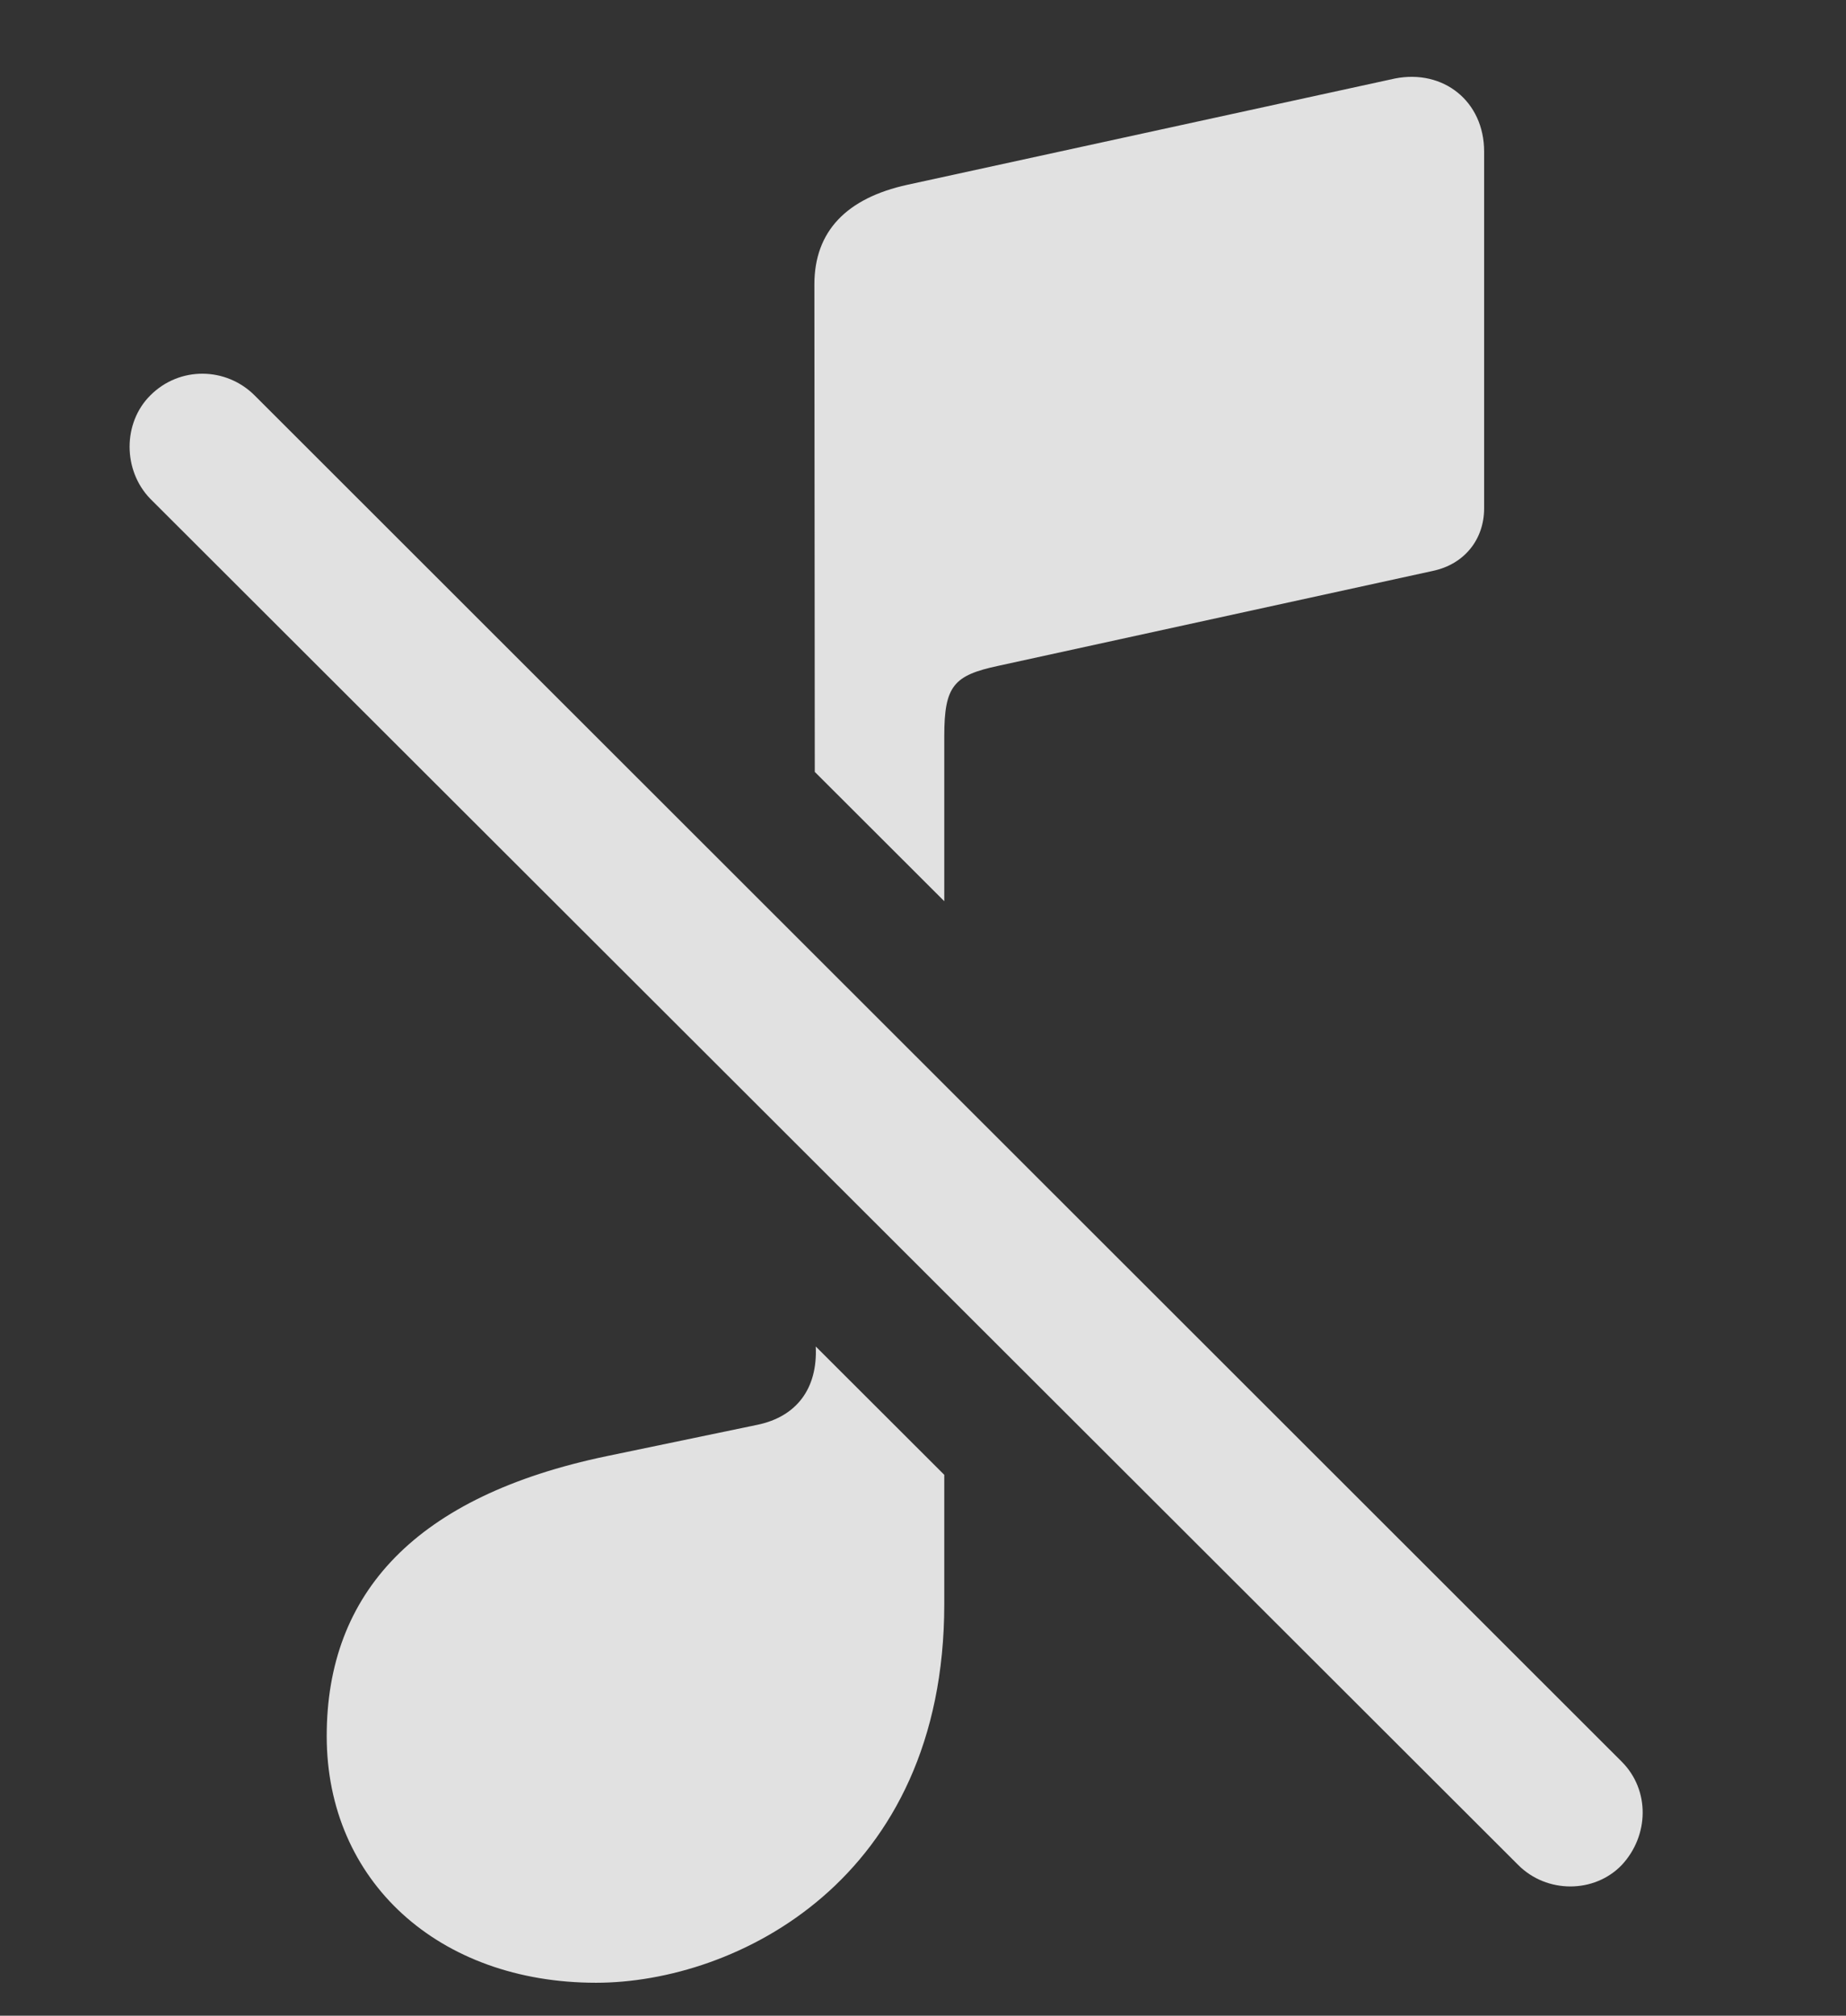 <?xml version="1.0" encoding="UTF-8"?>
<!--Generator: Apple Native CoreSVG 341-->
<!DOCTYPE svg
PUBLIC "-//W3C//DTD SVG 1.1//EN"
       "http://www.w3.org/Graphics/SVG/1.1/DTD/svg11.dtd">
<svg version="1.1" xmlns="http://www.w3.org/2000/svg" xmlns:xlink="http://www.w3.org/1999/xlink" viewBox="0 0 19.002 20.747">
 <rect x="0" y="0" width="19.002" height="20.747" fill="#333333" stroke="none"/>
 <g>
  <rect height="20.747" opacity="0" width="19.002" x="0" y="0"/>
  <path d="M9.72 15.18L9.72 16.511C9.72 19.353 7.572 20.408 6.136 20.408C4.515 20.408 3.363 19.363 3.363 17.869C3.363 16.394 4.281 15.398 6.244 14.988L7.797 14.665C8.195 14.582 8.418 14.297 8.397 13.859ZM15.277 1.56L15.277 5.232C15.277 5.554 15.072 5.808 14.75 5.876L10.277 6.853C9.818 6.951 9.72 7.058 9.72 7.576L9.72 9.276L8.387 7.945L8.383 2.927C8.383 2.38 8.715 2.039 9.34 1.902L14.359 0.808C14.857 0.71 15.277 1.042 15.277 1.56Z" fill="white" fill-opacity="0.85"/>
  <path d="M15.629 19.197C15.922 19.49 16.41 19.49 16.693 19.197C16.976 18.894 16.986 18.425 16.693 18.132L2.621 4.07C2.328 3.777 1.849 3.767 1.547 4.07C1.263 4.353 1.263 4.841 1.547 5.134Z" fill="white" fill-opacity="0.85"/>
 </g>
</svg>
